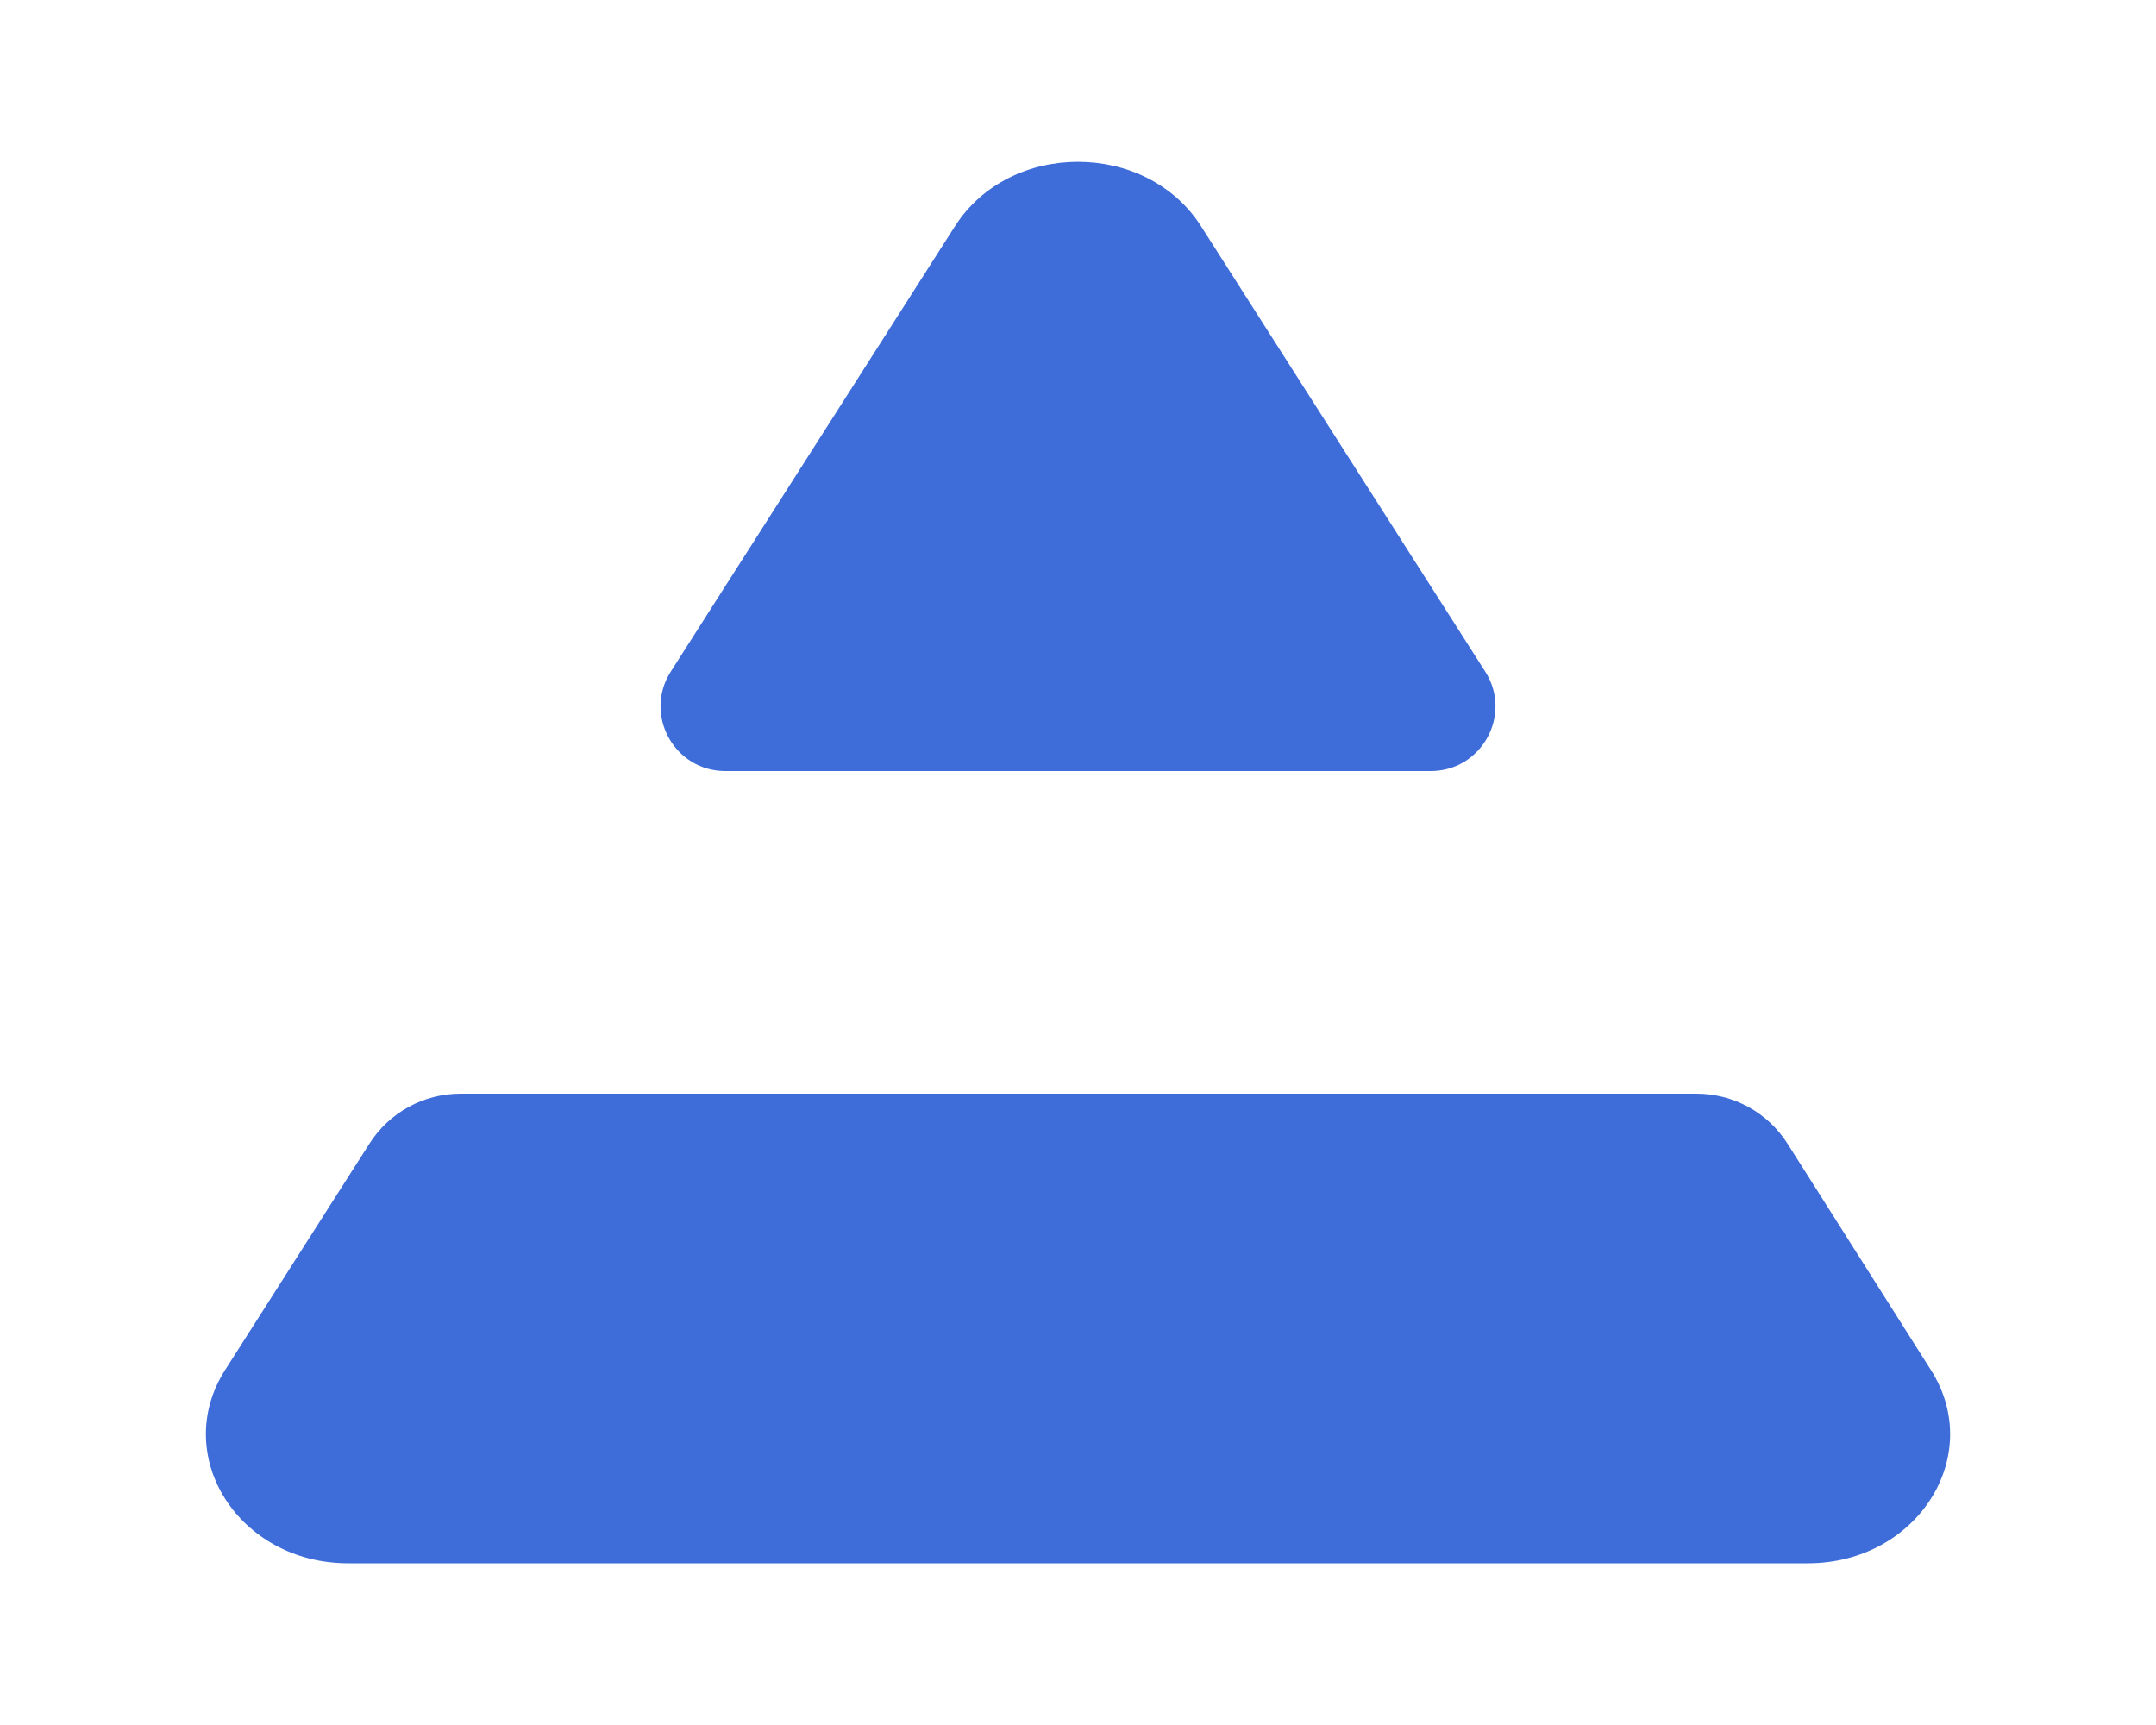 <svg width="10" height="8" viewBox="0 0 10 8" fill="none" xmlns="http://www.w3.org/2000/svg">
<path fill-rule="evenodd" clip-rule="evenodd" d="M5.57 1.048C5.316 0.651 4.684 0.651 4.43 1.048L3.111 3.115C2.984 3.314 3.127 3.576 3.364 3.576H6.636C6.873 3.576 7.016 3.314 6.889 3.115L5.57 1.048ZM7.868 5.072C8.04 5.072 8.199 5.159 8.291 5.304L8.955 6.352C9.21 6.75 8.893 7.25 8.385 7.25H1.615C1.107 7.25 0.79 6.75 1.045 6.352L1.714 5.303C1.806 5.159 1.965 5.072 2.136 5.072H7.868Z" fill="#3E6DDA"/>
</svg>
